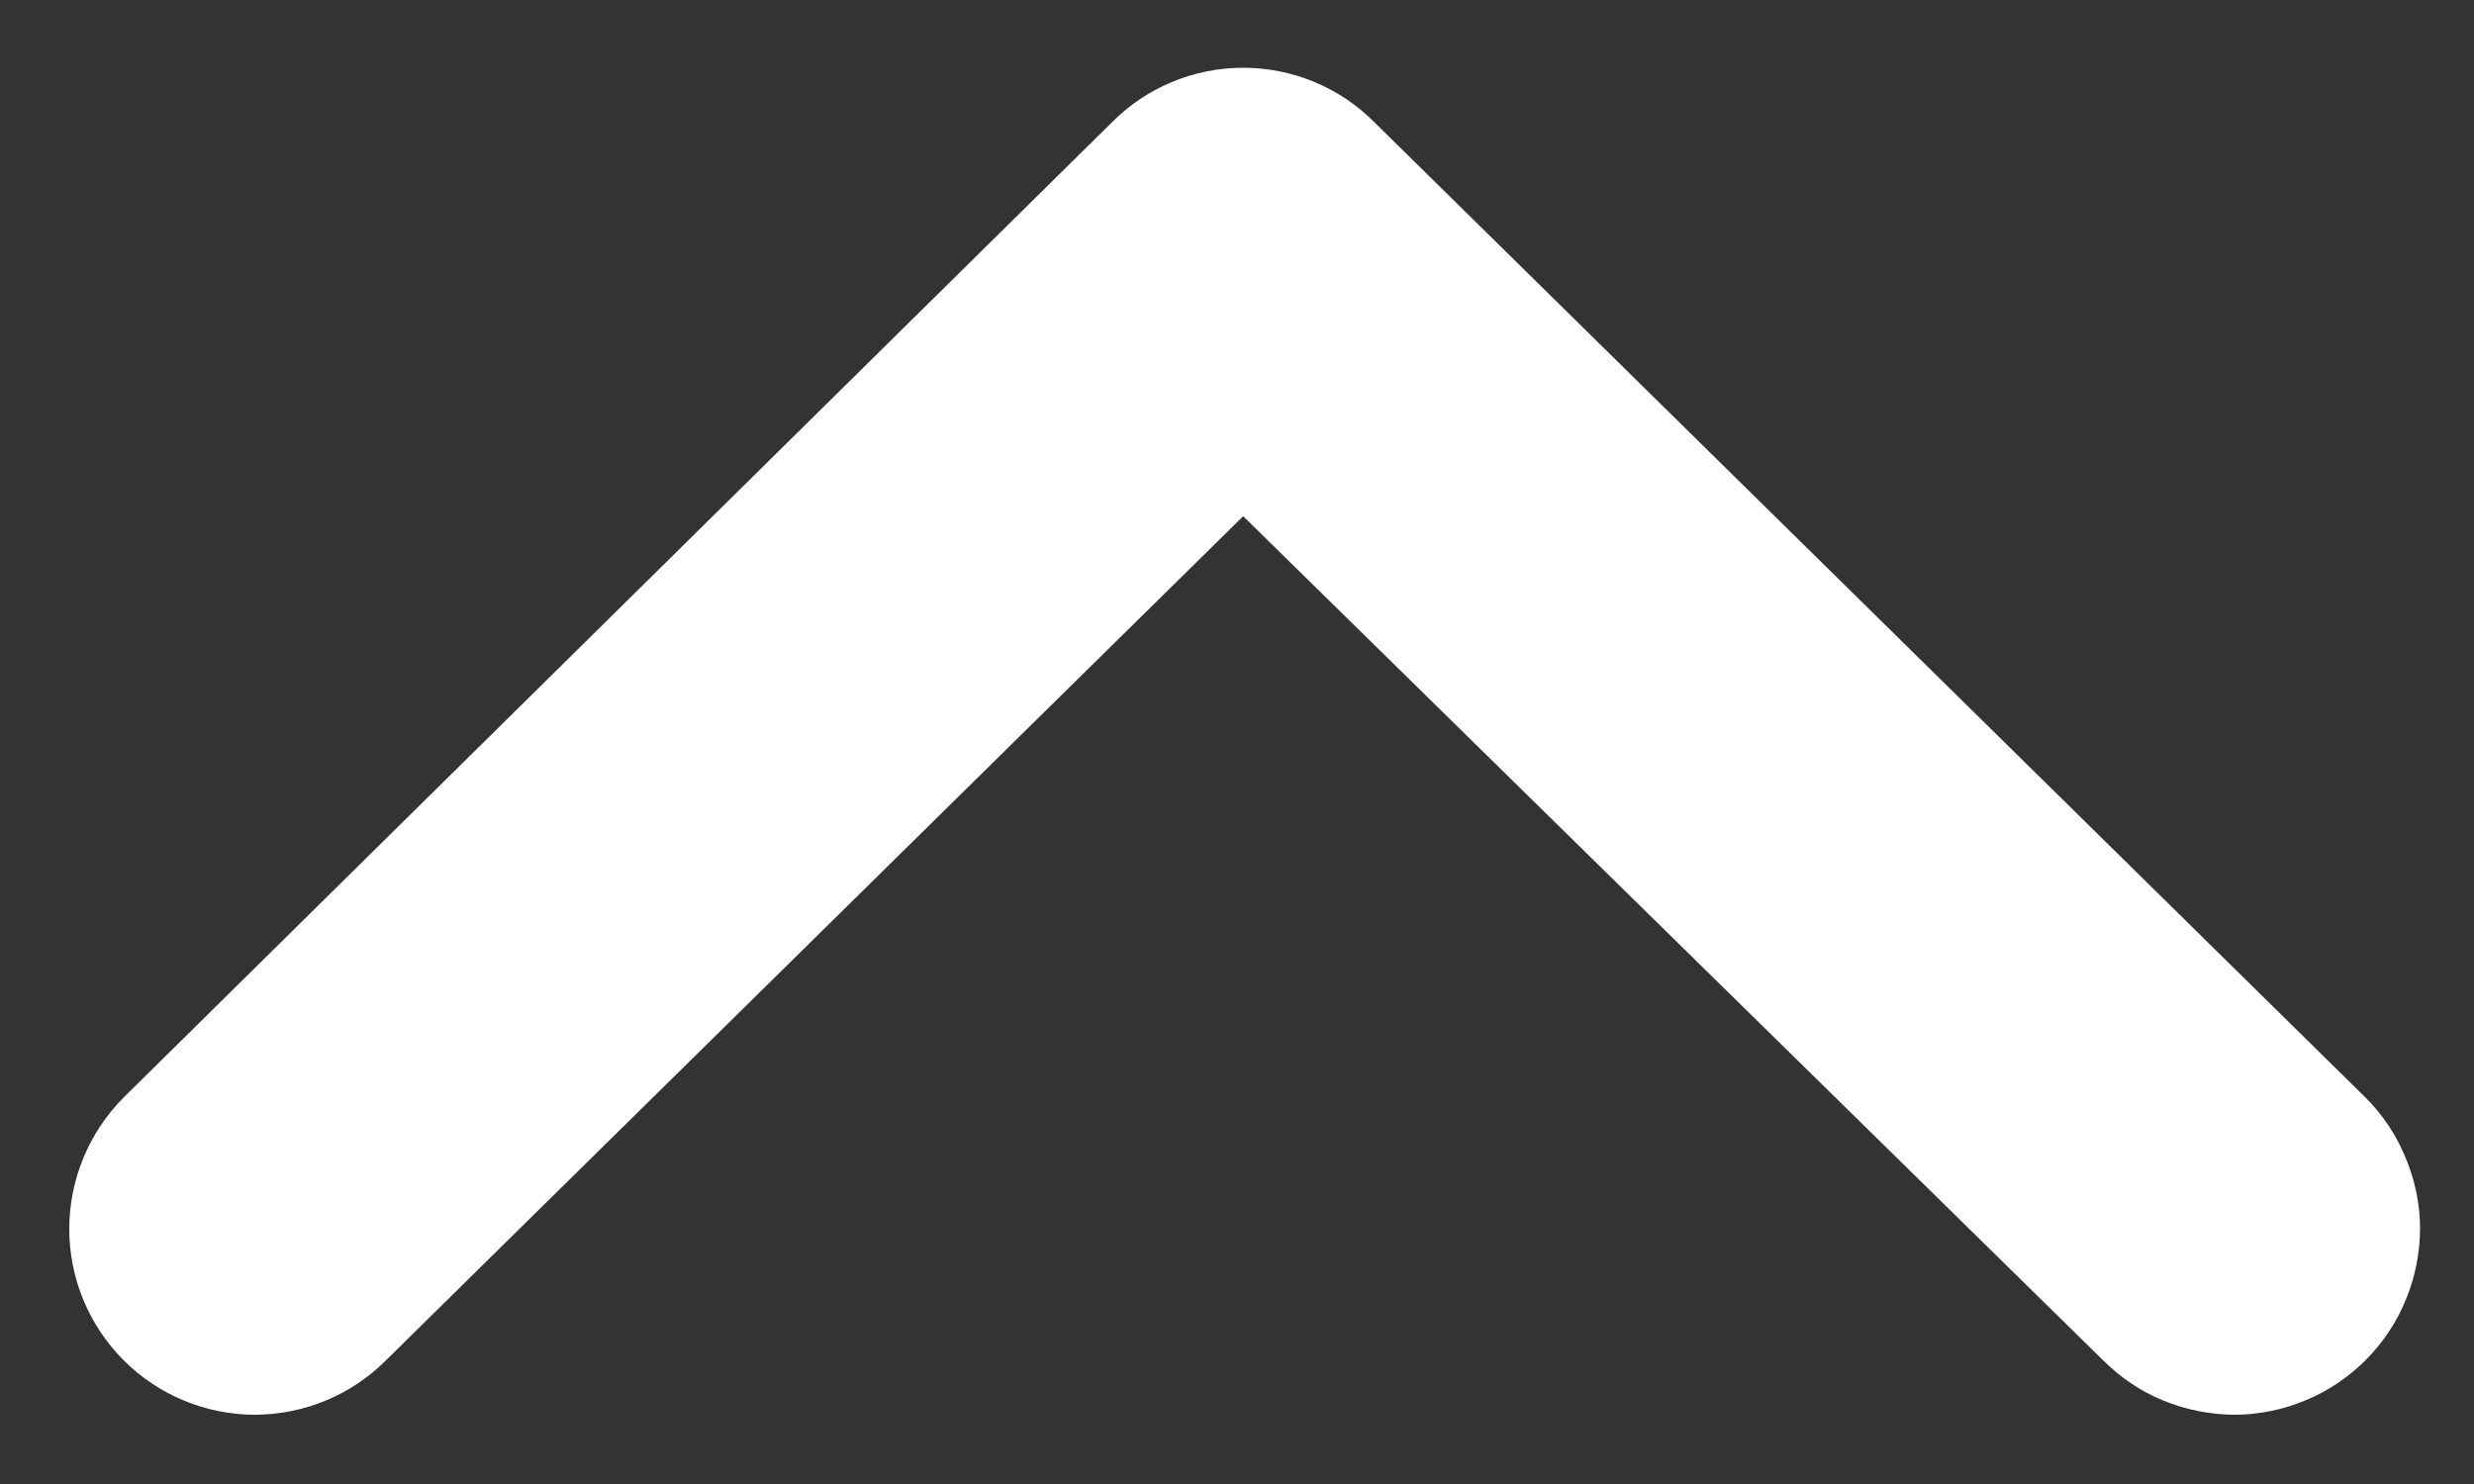 <svg width="10" height="6" viewBox="0 0 10 6" fill="none" xmlns="http://www.w3.org/2000/svg">
<rect x="0" y="0" width="10" height="6" fill="#333333" stroke="none"/>
<path d="M8.5 5.499L5.025 2.087L1.561 5.499C1.421 5.64 1.23 5.719 1.031 5.72C0.832 5.72 0.641 5.641 0.5 5.5C0.359 5.359 0.28 5.168 0.28 4.969C0.28 4.77 0.359 4.579 0.499 4.438L4.495 0.494C4.635 0.353 4.826 0.274 5.025 0.274C5.224 0.274 5.415 0.353 5.555 0.494L9.562 4.438C9.632 4.508 9.687 4.591 9.724 4.682C9.762 4.773 9.782 4.87 9.782 4.969C9.781 5.068 9.762 5.165 9.724 5.256C9.687 5.347 9.631 5.43 9.561 5.5C9.492 5.569 9.409 5.625 9.318 5.662C9.227 5.7 9.129 5.72 9.031 5.72C8.932 5.719 8.834 5.7 8.743 5.662C8.652 5.625 8.57 5.569 8.5 5.499Z" fill="white"/>
</svg>
